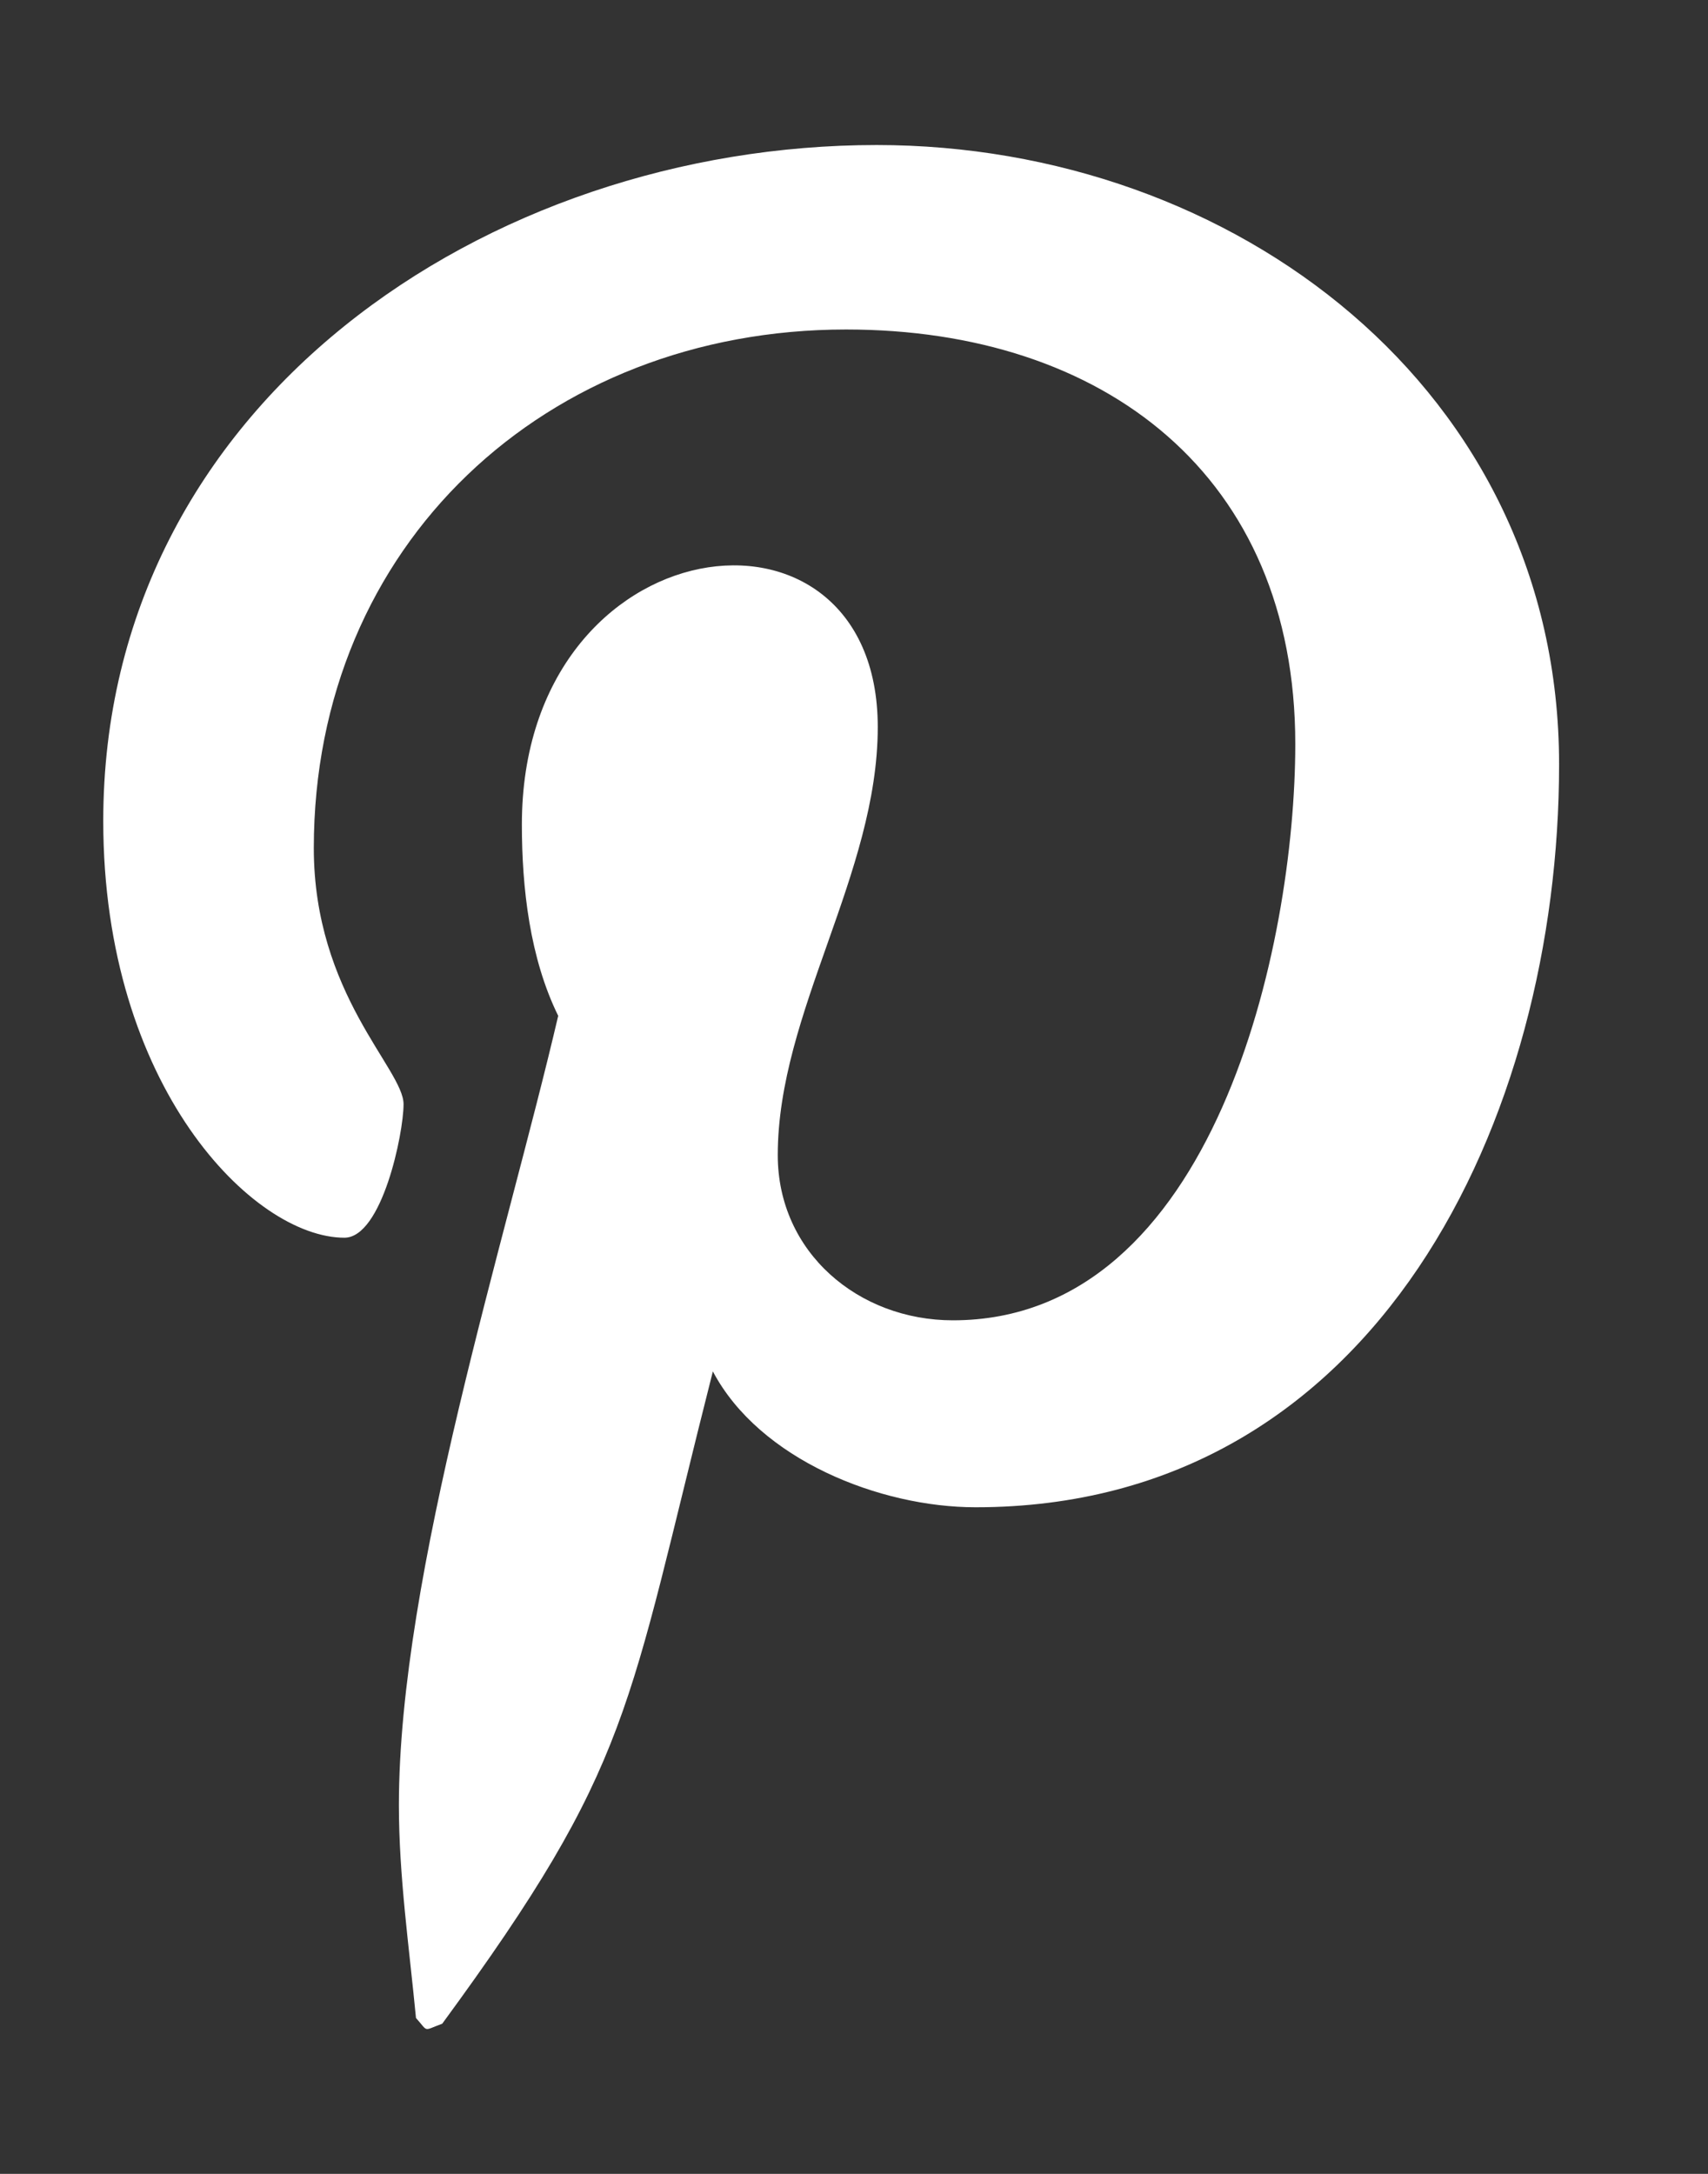 <svg width="11" height="14" viewBox="0 0 11 14" fill="none" xmlns="http://www.w3.org/2000/svg">
<rect x="0" y="0" width="11" height="14" fill="#333333" stroke="none"/>
<path d="M5.646 0.934C3.141 0.934 0.665 2.596 0.665 5.287C0.665 6.999 1.632 7.971 2.218 7.971C2.46 7.971 2.599 7.3 2.599 7.111C2.599 6.885 2.021 6.403 2.021 5.462C2.021 3.508 3.515 2.122 5.449 2.122C7.111 2.122 8.342 3.063 8.342 4.791C8.342 6.082 7.822 8.503 6.137 8.503C5.529 8.503 5.009 8.066 5.009 7.439C5.009 6.52 5.653 5.63 5.653 4.682C5.653 3.073 3.361 3.365 3.361 5.31C3.361 5.718 3.412 6.17 3.595 6.542C3.258 7.986 2.569 10.137 2.569 11.625C2.569 12.084 2.635 12.537 2.679 12.996C2.762 13.089 2.721 13.079 2.848 13.033C4.078 11.355 4.034 11.027 4.591 8.832C4.892 9.401 5.668 9.707 6.283 9.707C8.876 9.707 10.041 7.191 10.041 4.923C10.041 2.51 7.946 0.934 5.646 0.934L5.646 0.934Z" fill="white"/>
</svg>

